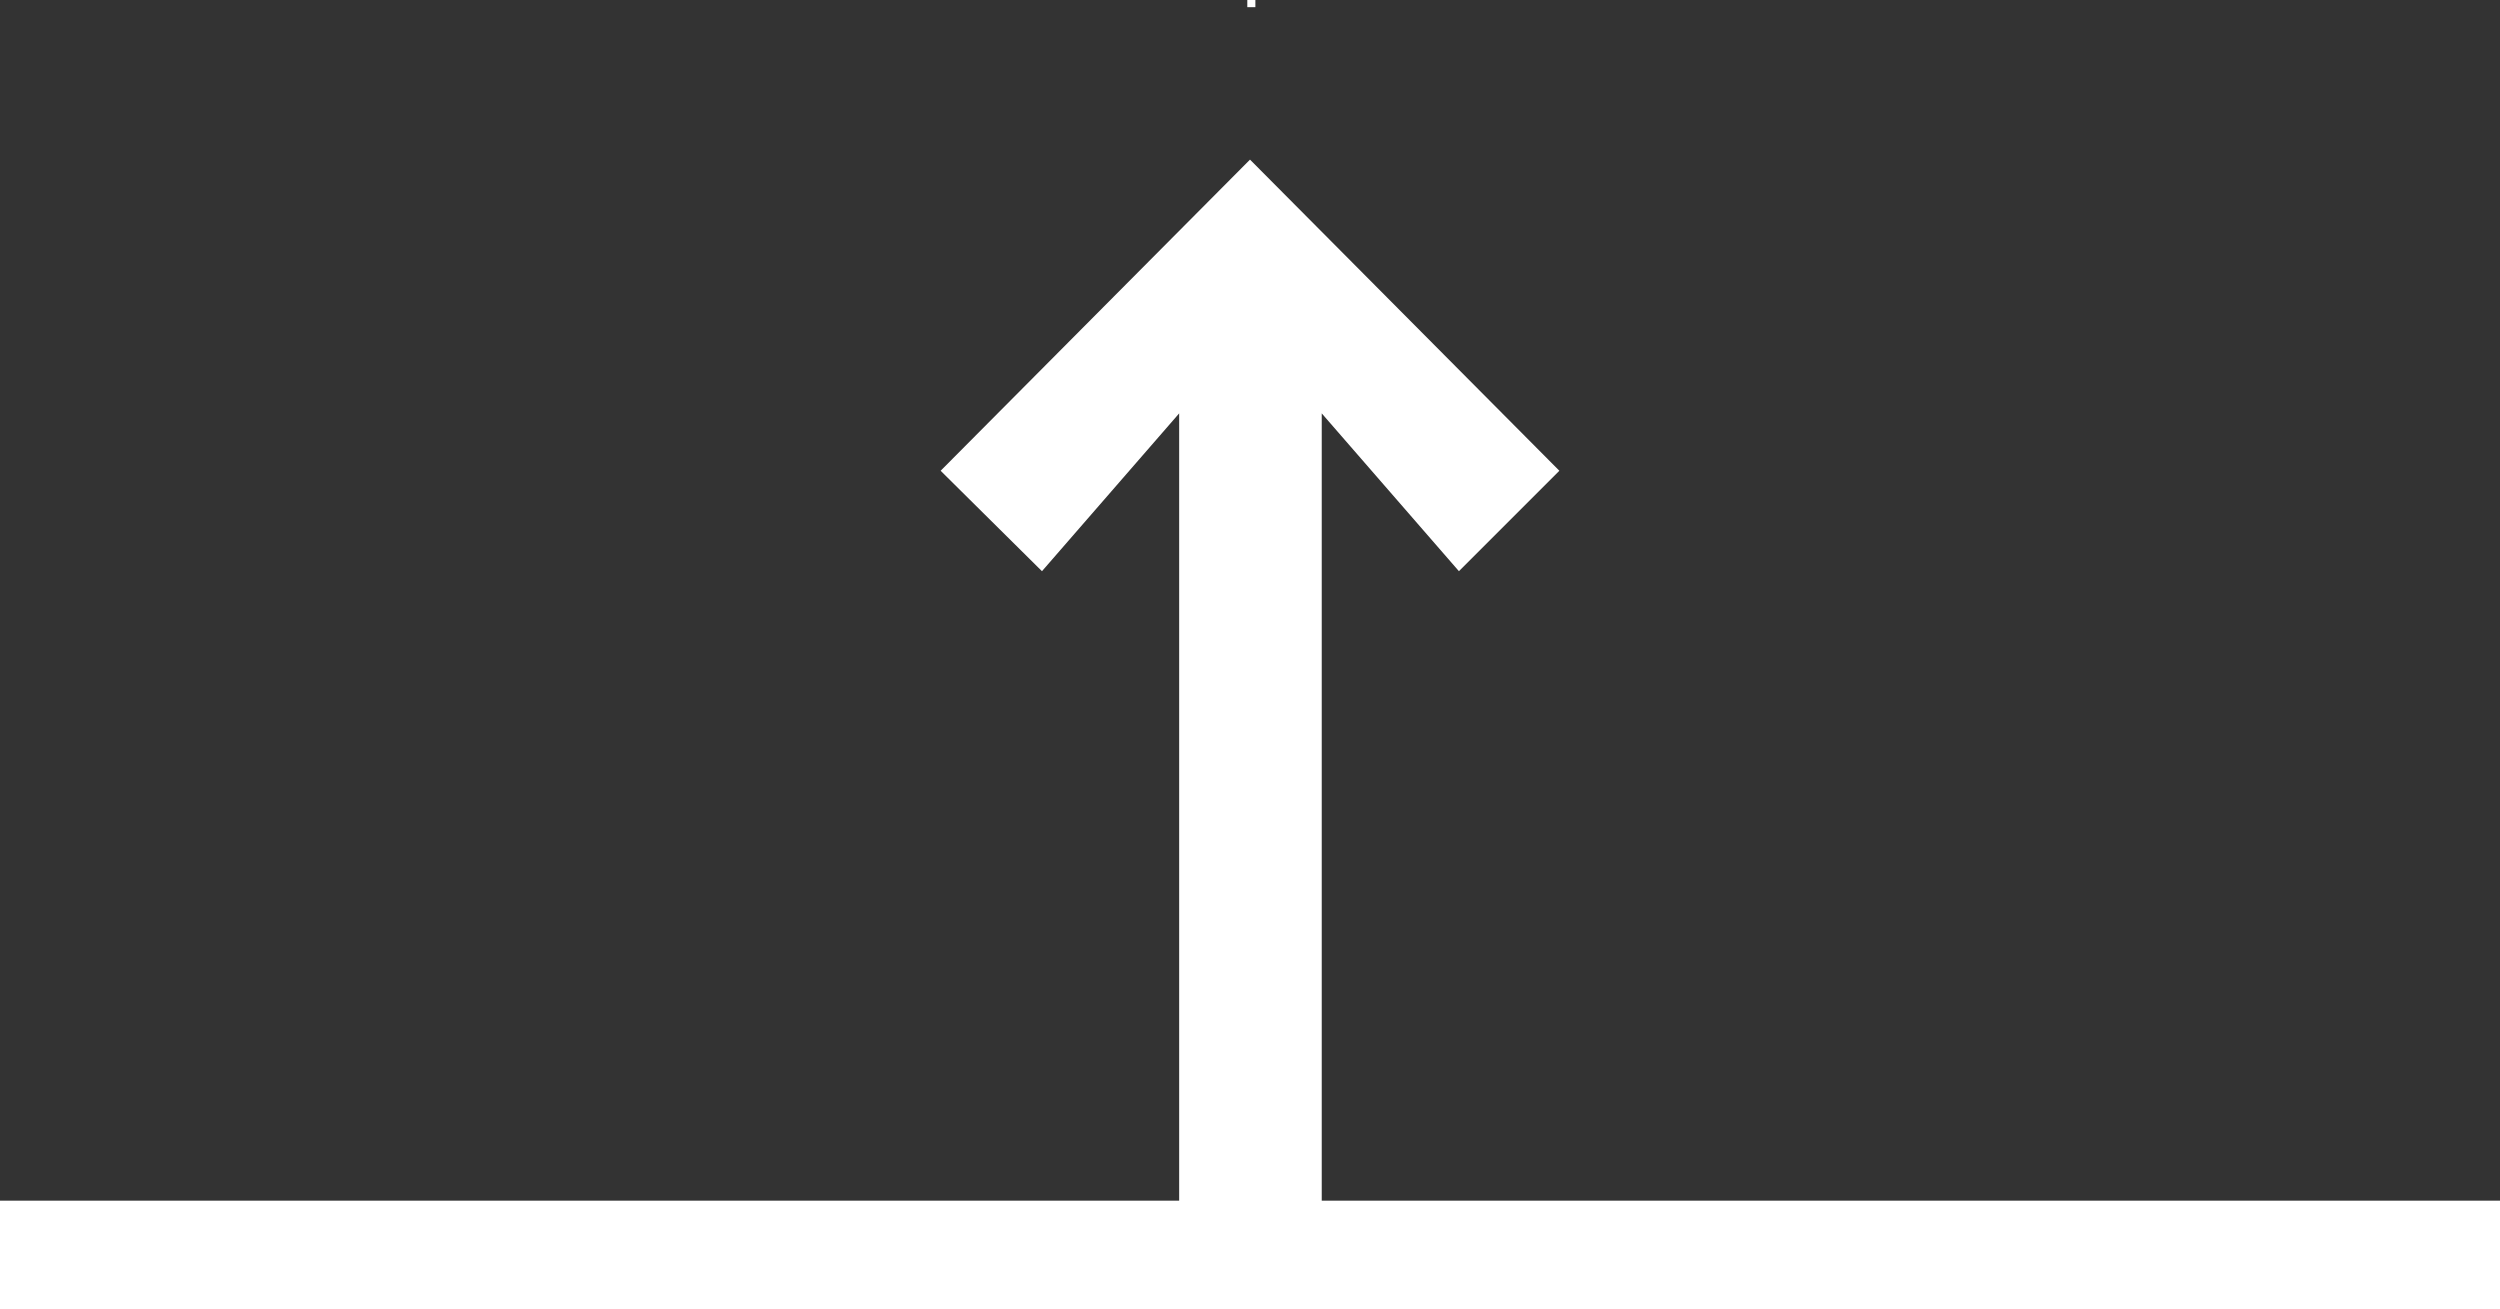 <?xml version="1.0" encoding="utf-8"?>
<!-- Generator: Adobe Illustrator 19.0.0, SVG Export Plug-In . SVG Version: 6.00 Build 0)  -->
<svg version="1.1" id="Layer_1" xmlns="http://www.w3.org/2000/svg" xmlns:xlink="http://www.w3.org/1999/xlink" x="0px" y="0px"
	 viewBox="0 0 278.8 146" style="enable-background:new 0 0 278.8 146;" xml:space="preserve">
<rect x="0" y="0" width="278.8" height="146" fill="#333333" stroke="none"/>
<style type="text/css">
	.st0{fill:#FFFFFF;}
</style>
<polygon id="XMLID_154_" class="st0" points="147.4,133.9 147.4,46.1 162.7,63.7 173.9,52.5 139.4,17.8 104.9,52.5 116.2,63.7 
	131.5,46.1 131.5,133.9 0,133.9 0,146 278.8,146 278.8,133.9 "/>
<rect id="XMLID_56_" x="139.1" y="0" class="st0" width="0.9" height="0.8"/>
</svg>
